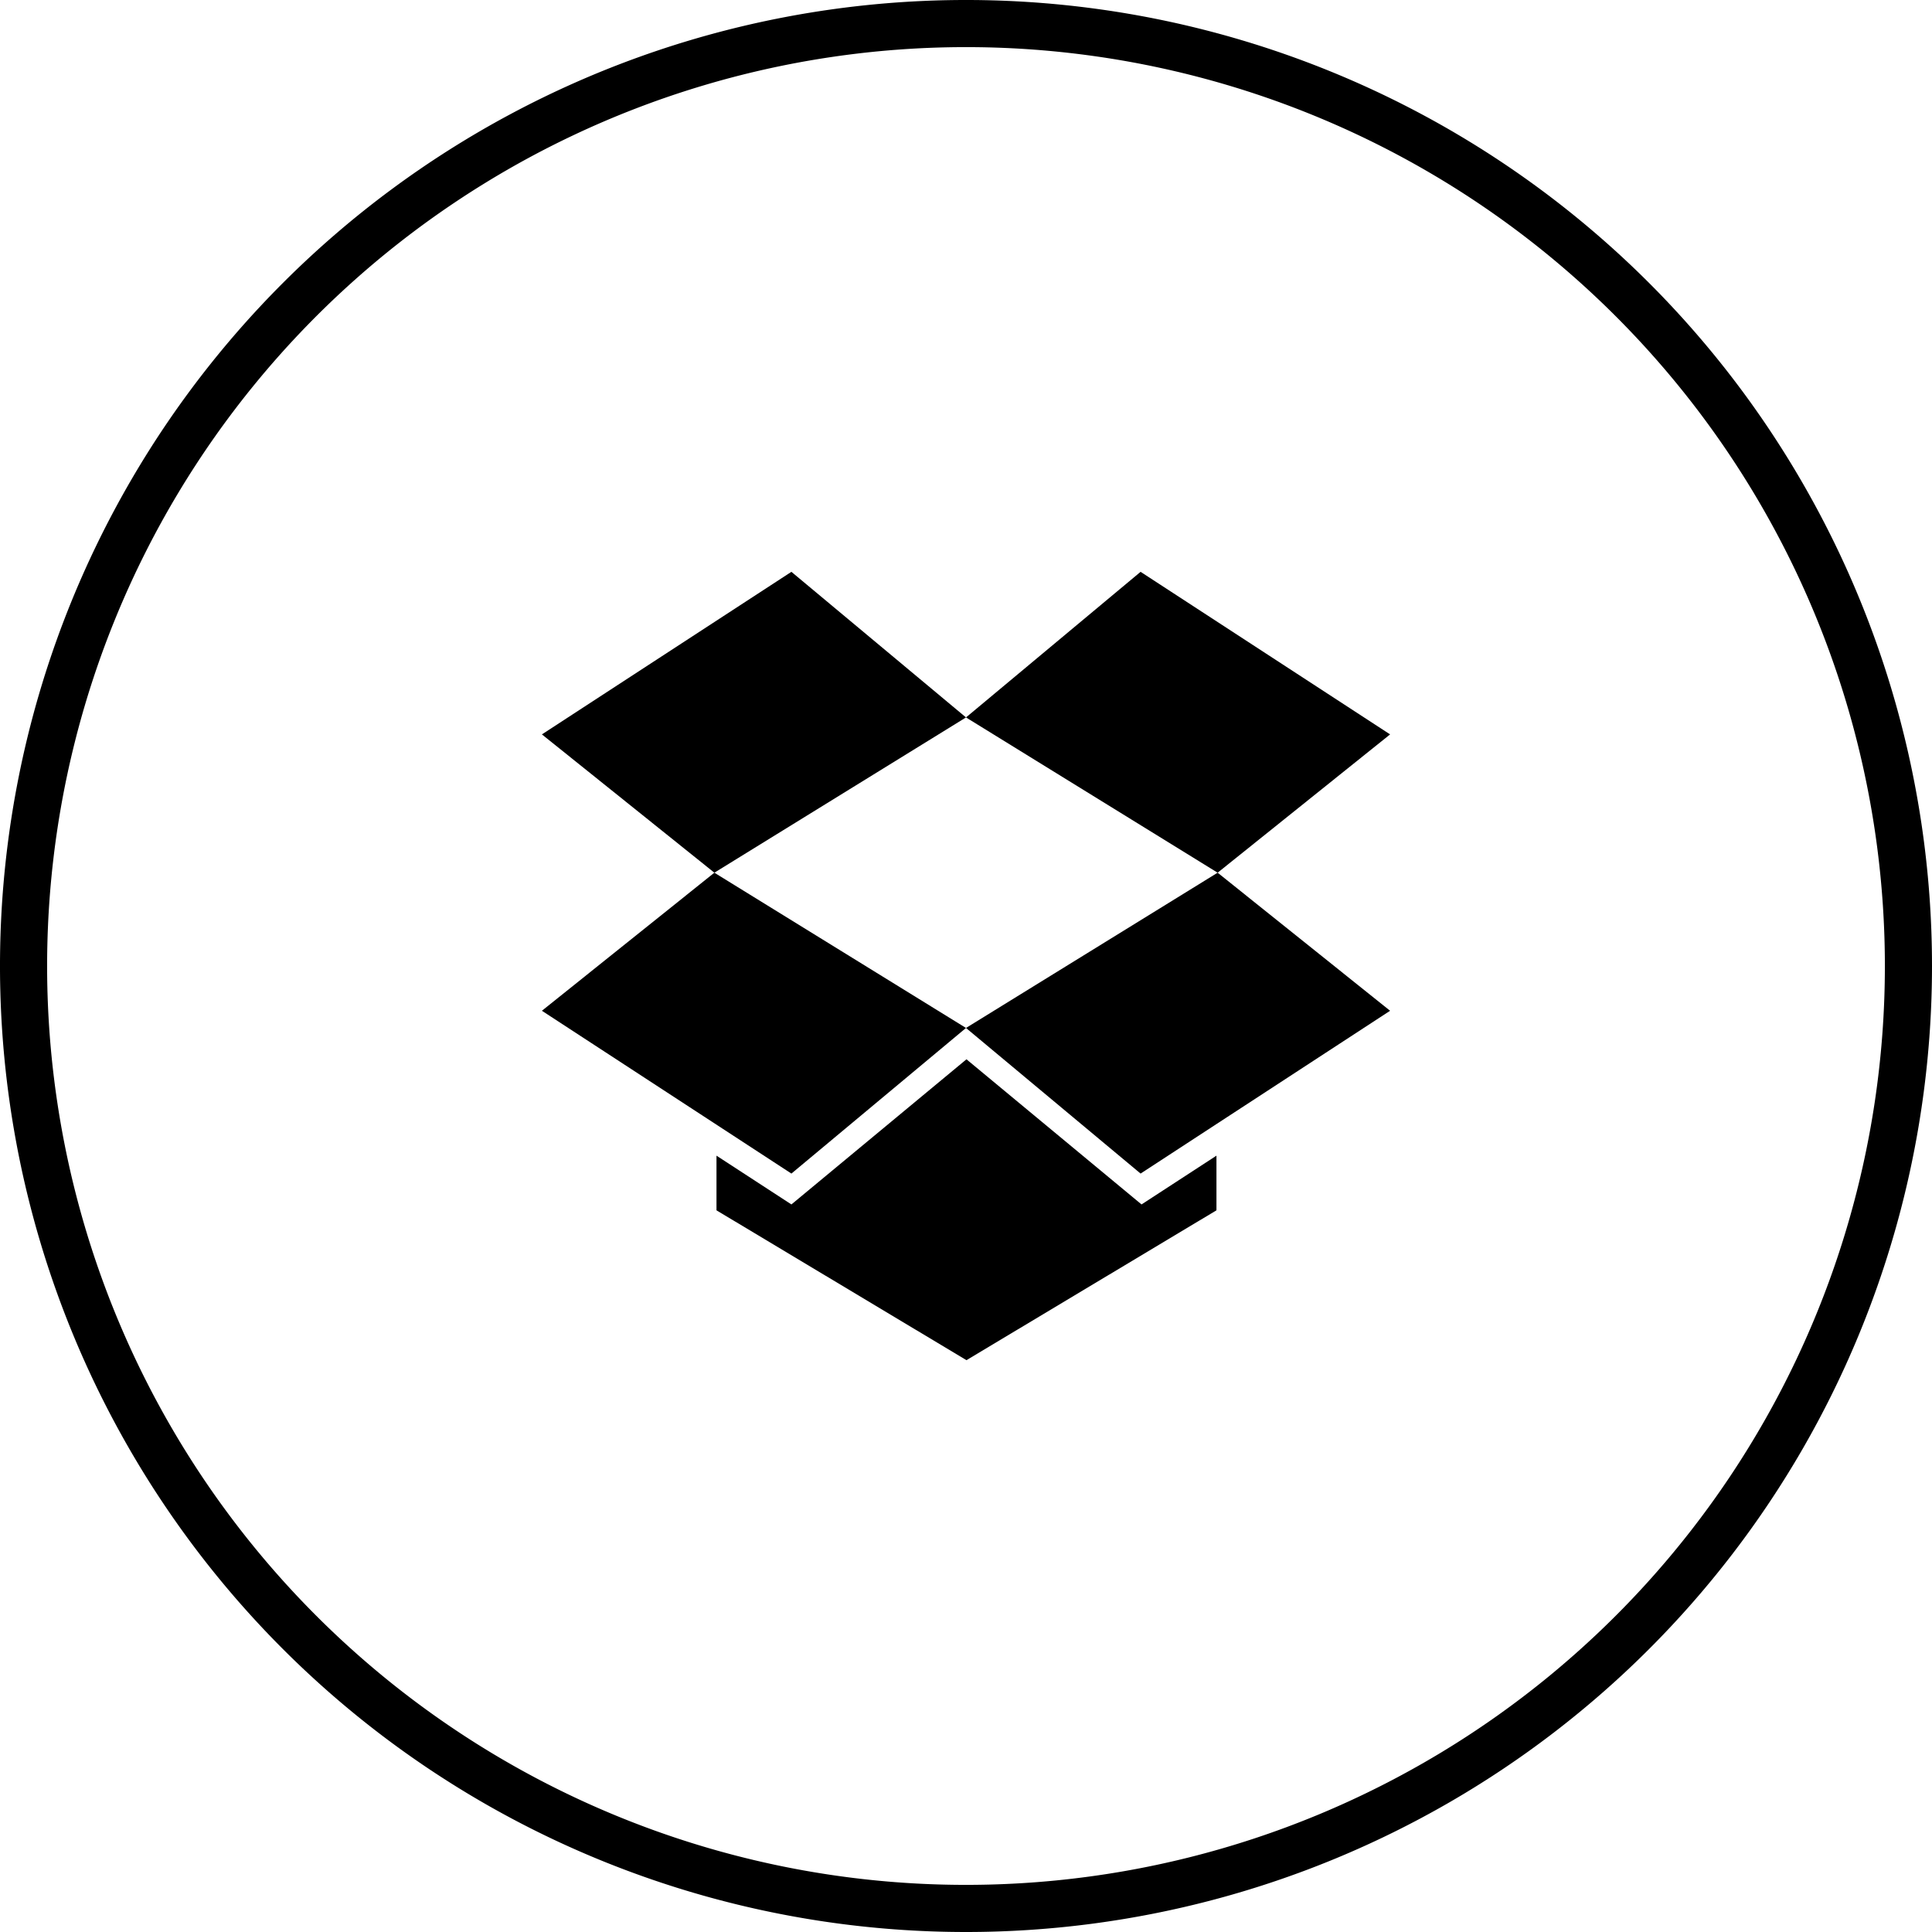 <?xml version="1.0" encoding="UTF-8" standalone="no"?>
<svg
   xmlns:dc="http://purl.org/dc/elements/1.1/"
   xmlns:cc="http://creativecommons.org/ns#"
   xmlns:rdf="http://www.w3.org/1999/02/22-rdf-syntax-ns#"
   xmlns:svg="http://www.w3.org/2000/svg"
   xmlns="http://www.w3.org/2000/svg"
   xmlns:sodipodi="http://sodipodi.sourceforge.net/DTD/sodipodi-0.dtd"
   xmlns:inkscape="http://www.inkscape.org/namespaces/inkscape"
   viewBox="0 0 82 82"
   version="1.1"
   id="svg22"
   sodipodi:docname="dropbox.svg"
   inkscape:version="0.92.3 (2405546, 2018-03-11)">
  <sodipodi:namedview
     pagecolor="#ffffff"
     bordercolor="#666666"
     borderopacity="1"
     objecttolerance="10"
     gridtolerance="10"
     guidetolerance="10"
     inkscape:pageopacity="0"
     inkscape:pageshadow="2"
     inkscape:window-width="640"
     inkscape:window-height="480"
     id="namedview24"
     showgrid="false"
     inkscape:zoom="2.8780488"
     inkscape:cx="41"
     inkscape:cy="41"
     inkscape:window-x="0"
     inkscape:window-y="25"
     inkscape:window-maximized="0"
     inkscape:current-layer="svg22" />
  <defs
     id="defs4">
    <style
       id="style2">.cls-1{fill:#fff;}</style>
  </defs>
  <title
     id="title6">Dropbox</title>
  <g
     id="Layer_2"
     data-name="Layer 2"
     style="fill:#000000">
    <g
       id="Icons"
       style="fill:#000000">
      <path
         class="cls-1"
         d="M41,82A41,41,0,1,1,82,41,41,41,0,0,1,41,82ZM41,2A39,39,0,1,0,80,41,39,39,0,0,0,41,2Z"
         id="path8"
         style="fill:#000000" />
      <polygon
         class="cls-1"
         points="23 42.9 33.59 49.81 41 43.63 30.32 37.04 23 42.9"
         id="polygon10"
         style="fill:#000000" />
      <polygon
         class="cls-1"
         points="33.59 24.27 23 31.17 30.32 37.04 41 30.45 33.59 24.27"
         id="polygon12"
         style="fill:#000000" />
      <polygon
         class="cls-1"
         points="59 31.17 48.41 24.27 41 30.45 51.68 37.04 59 31.17"
         id="polygon14"
         style="fill:#000000" />
      <polygon
         class="cls-1"
         points="41 43.63 48.41 49.81 59 42.9 51.68 37.04 41 43.63"
         id="polygon16"
         style="fill:#000000" />
      <polygon
         class="cls-1"
         points="41.02 44.96 33.59 51.12 30.41 49.05 30.41 51.37 41.02 57.73 51.63 51.37 51.63 49.05 48.45 51.12 41.02 44.96"
         id="polygon18"
         style="fill:#000000" />
    </g>
  </g>
</svg>
